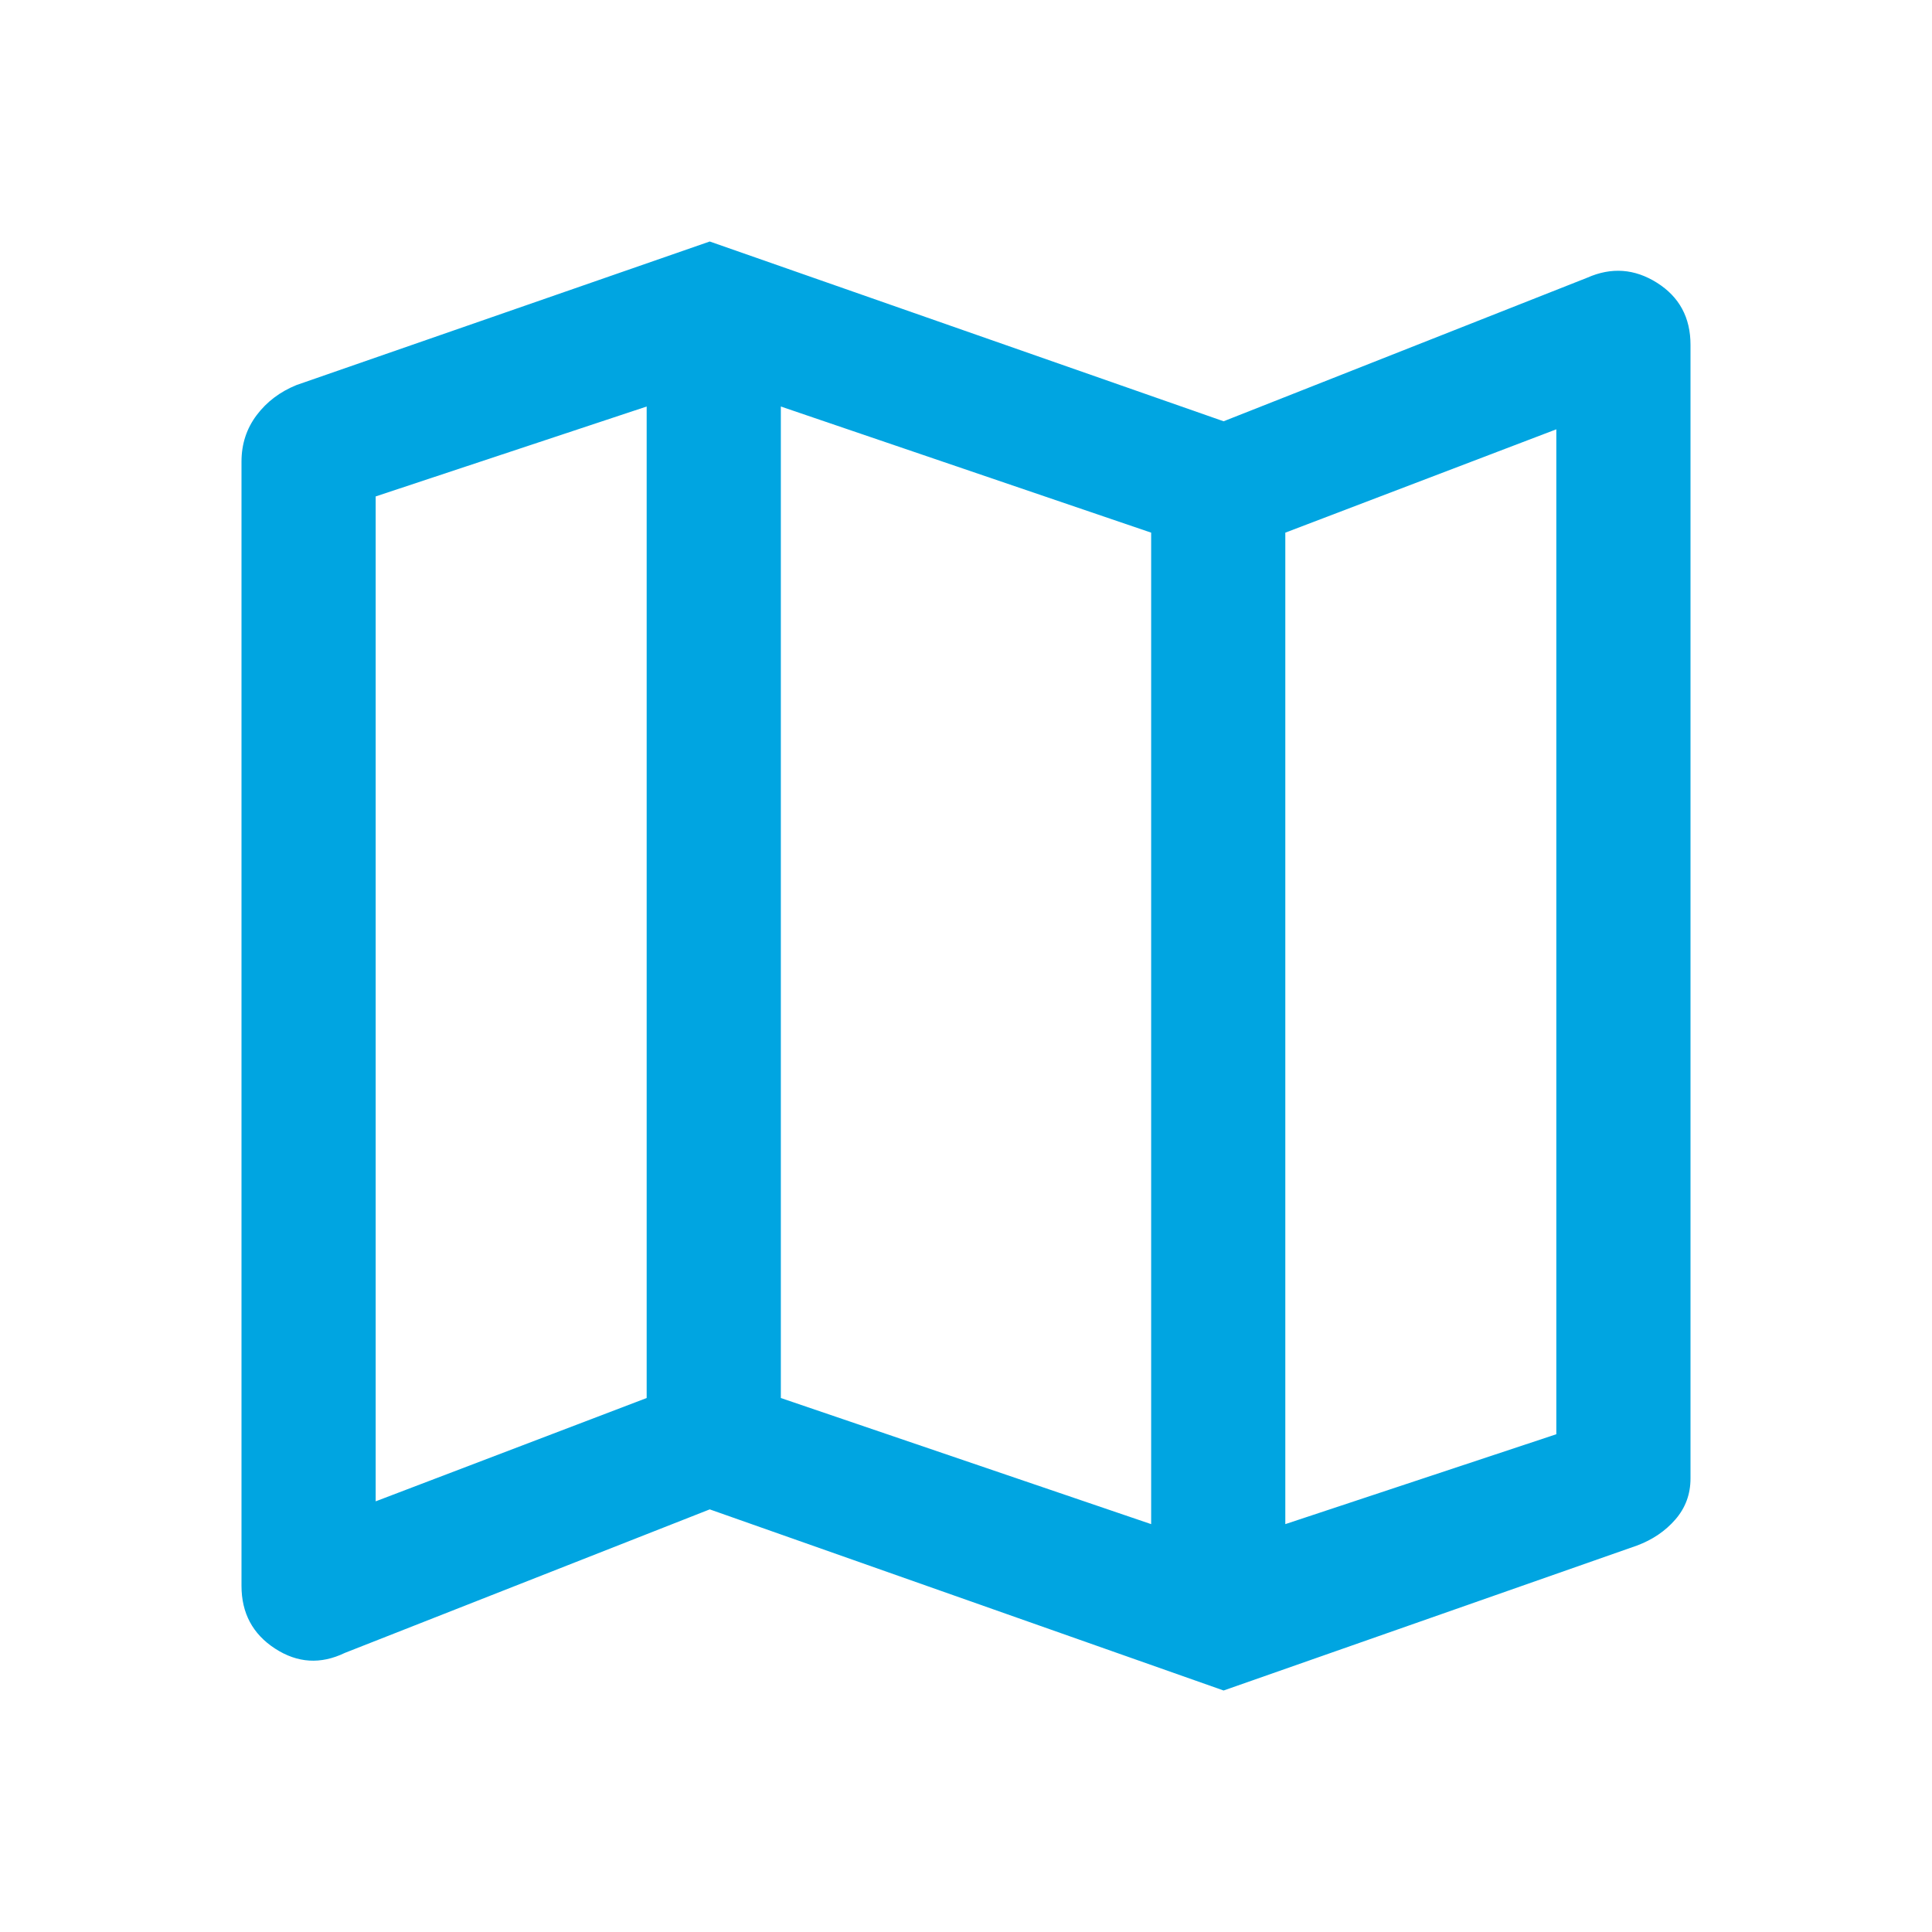 <svg width="80" height="80" viewBox="0 0 80 80" fill="none" xmlns="http://www.w3.org/2000/svg">
<path d="M50.667 70L29.389 62.5L14.277 68.444C13.277 68.926 12.315 68.866 11.389 68.264C10.463 67.662 10 66.796 10 65.667V19.111C10 18.389 10.208 17.75 10.625 17.194C11.042 16.639 11.592 16.222 12.277 15.944L29.389 10L50.667 17.444L65.722 11.5C66.722 11.056 67.685 11.125 68.611 11.708C69.537 12.292 70 13.148 70 14.277V61.222C70 61.87 69.792 62.435 69.375 62.917C68.958 63.398 68.426 63.759 67.778 64L50.667 70ZM47.667 63.111V22.056L32.333 16.833V57.889L47.667 63.111ZM53.222 63.111L64.444 59.389V17.777L53.222 22.056V63.111ZM15.556 62.167L26.777 57.889V16.833L15.556 20.556V62.167Z" fill="#00A5E1"/>
</svg>
